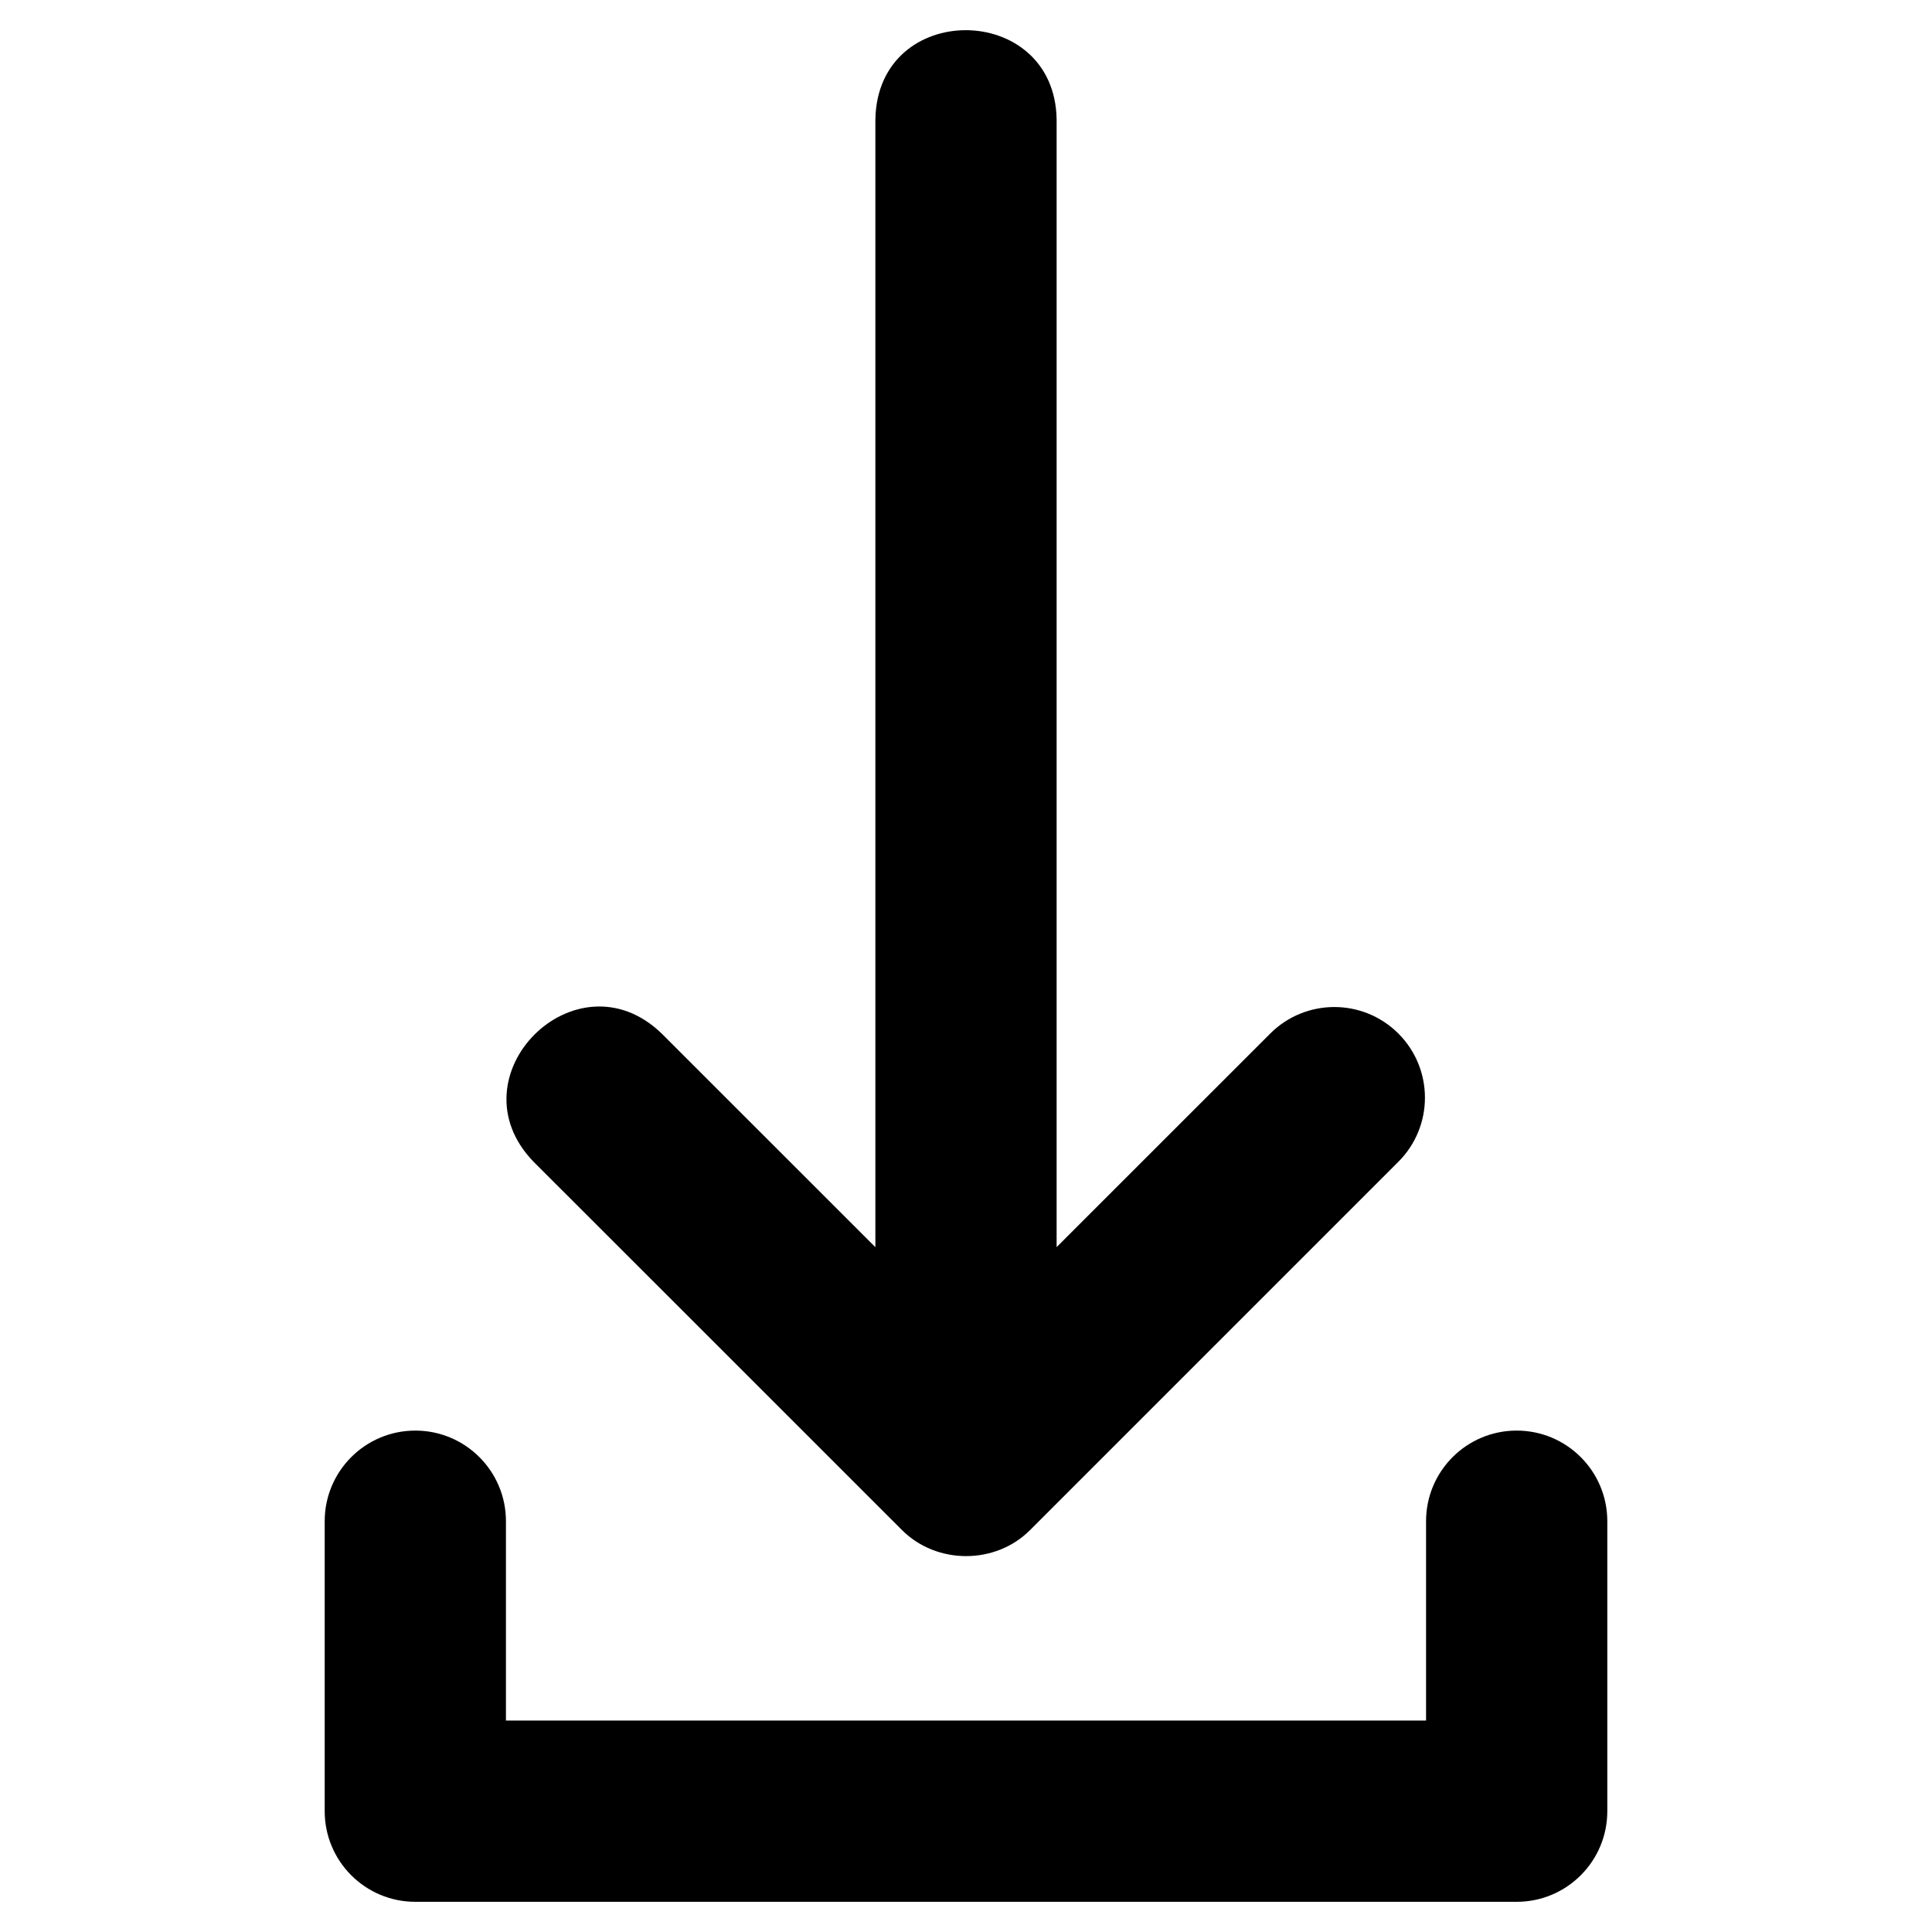 <svg xmlns="http://www.w3.org/2000/svg" enable-background="new 0 0 32 32" viewBox="0 0 32 32"><path d="M25.121,23.695c-0.829,0-1.501,0.672-1.501,1.501v3.302H8.38v-3.302c0-0.829-0.672-1.501-1.501-1.501s-1.501,0.672-1.501,1.501v4.803c0,0.829,0.672,1.501,1.501,1.501h18.242c0.829,0,1.501-0.672,1.501-1.501v-4.803C26.622,24.366,25.949,23.695,25.121,23.695z"/><path d="M14.939,25.342c0.574,0.575,1.549,0.577,2.123-0c0,0,6.1-6.1,6.1-6.1c0.586-0.586,0.586-1.536,0-2.123c-0.586-0.586-1.536-0.586-2.123,0l-3.538,3.537V1.979c-0.03-1.961-2.968-1.983-3.002,0c0-0,0,18.678,0,18.678l-3.538-3.537c-1.414-1.371-3.497,0.703-2.123,2.123C8.839,19.242,14.939,25.342,14.939,25.342z"/></svg>